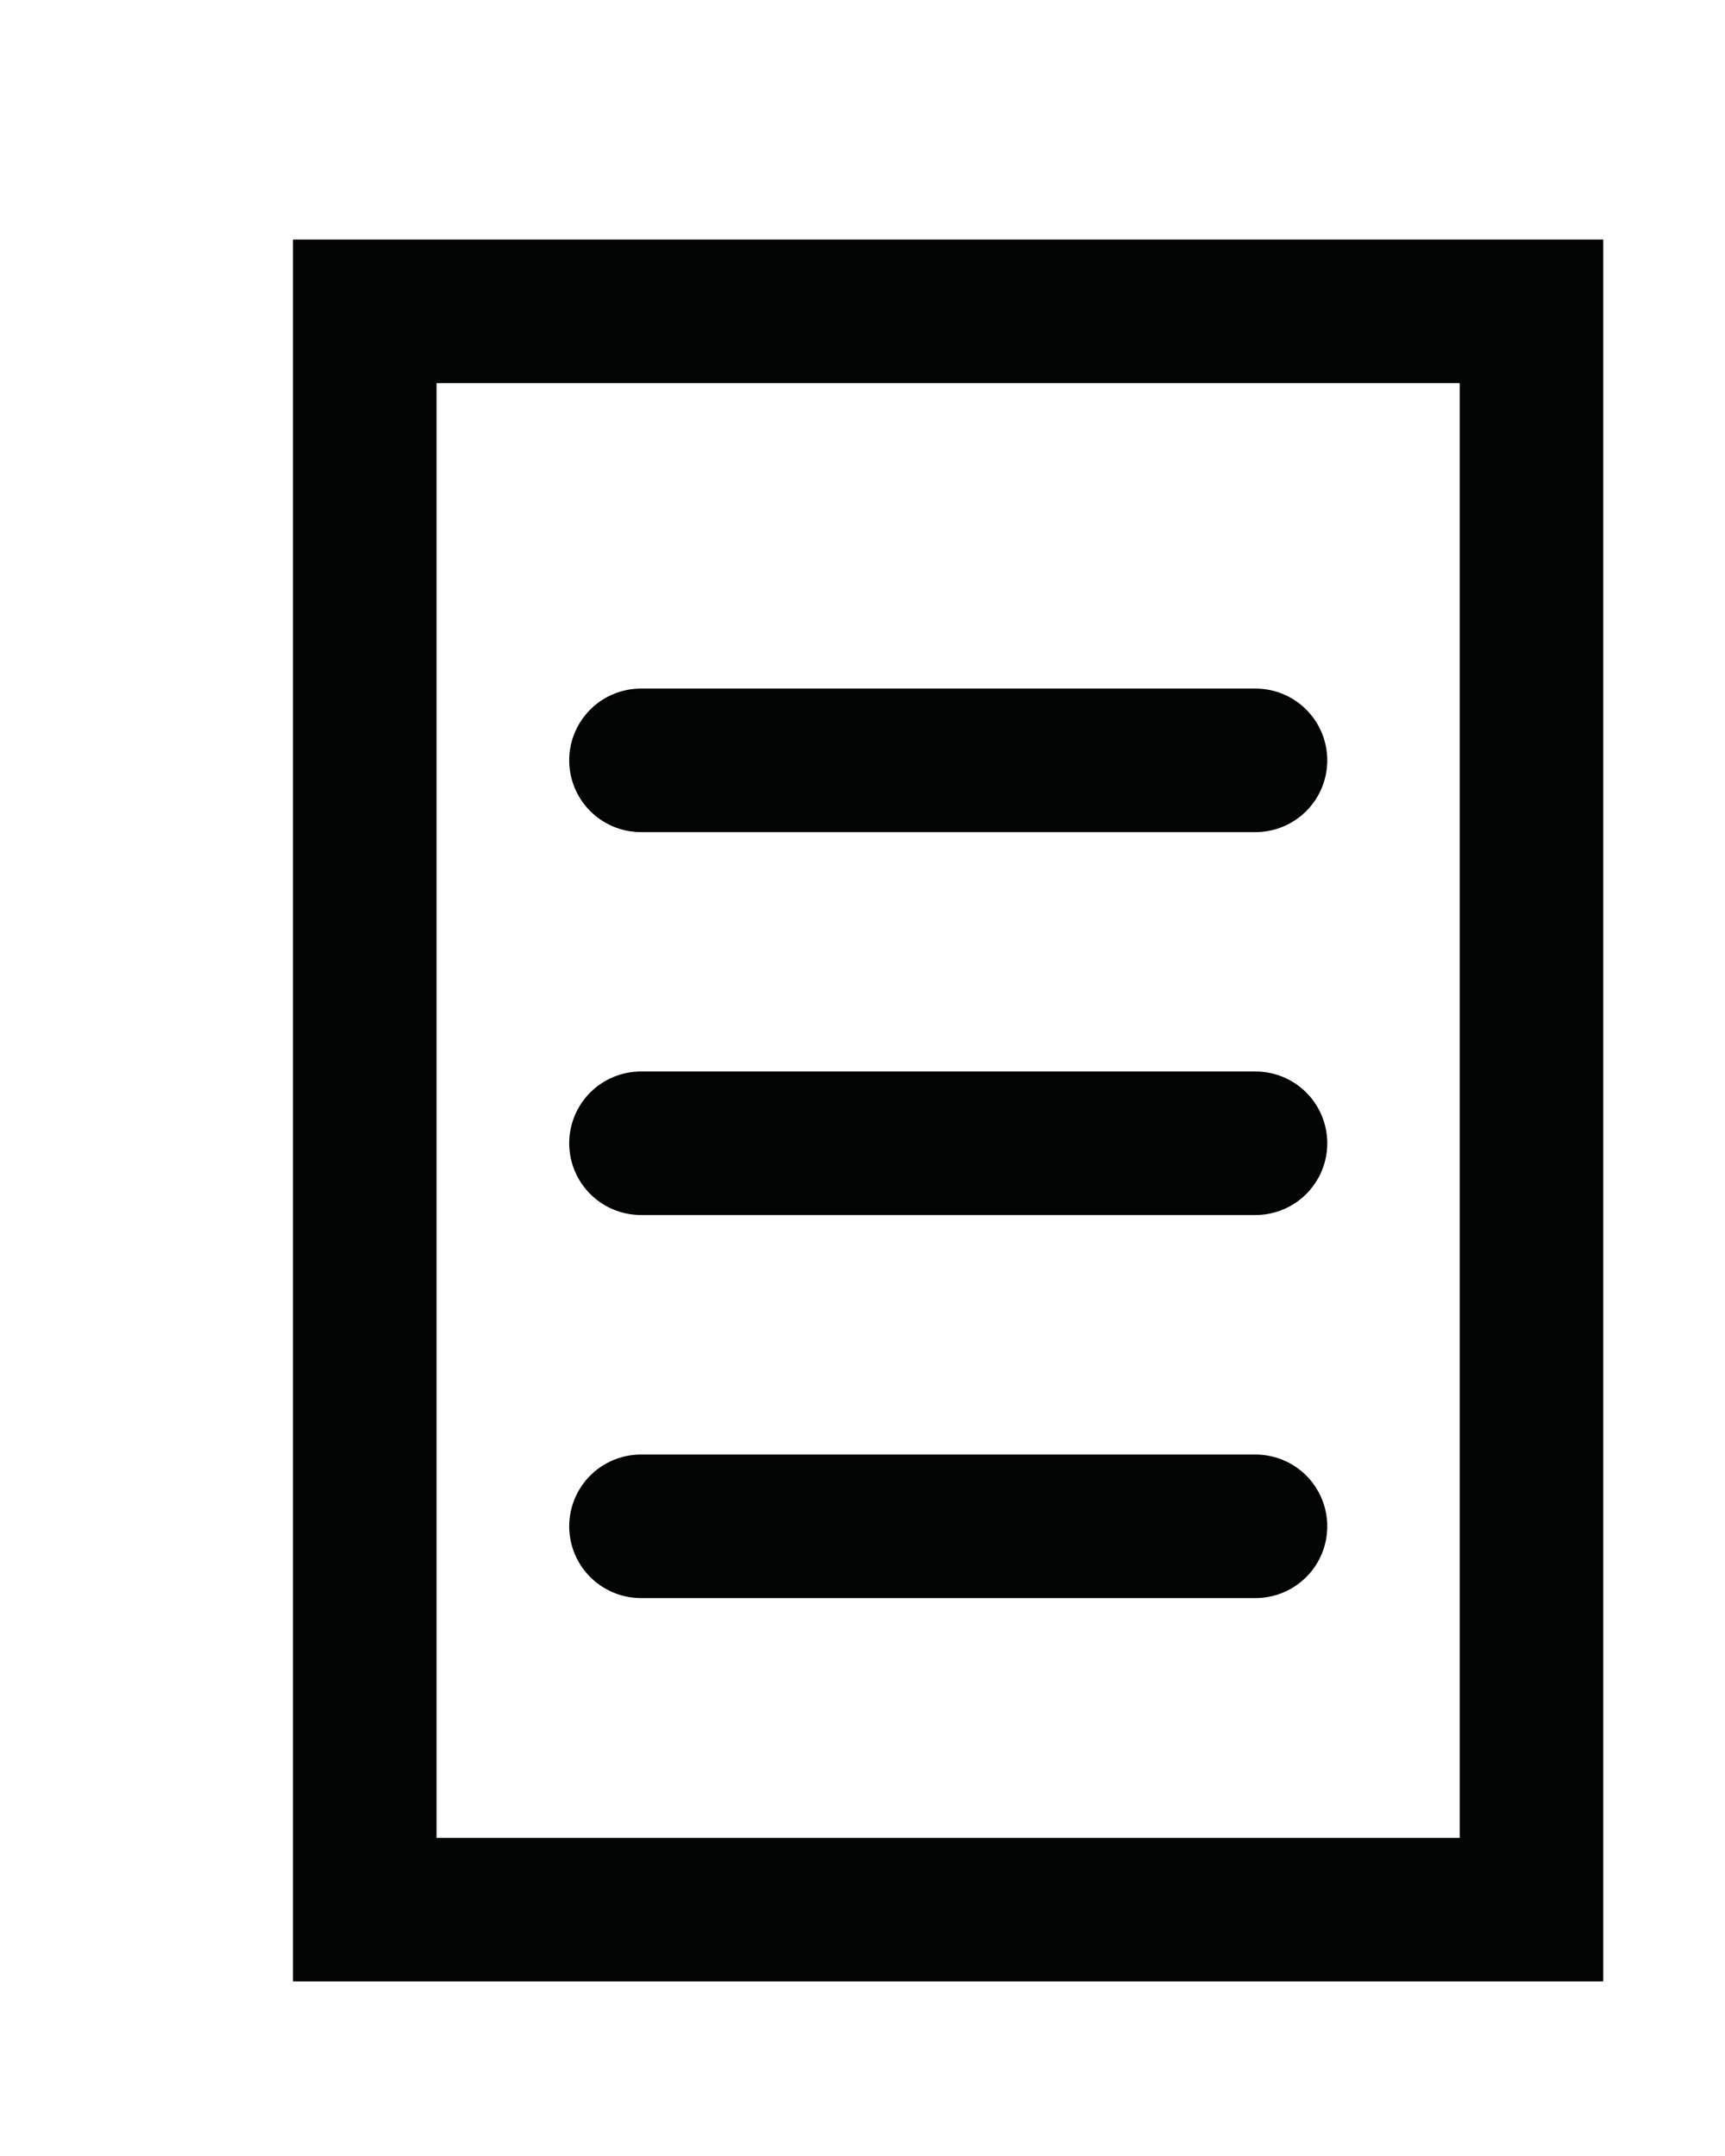 <svg viewBox="0 0 12 15" xmlns="http://www.w3.org/2000/svg" fill-rule="evenodd" clip-rule="evenodd" stroke-linecap="round" stroke-miterlimit="3"><path fill="none" stroke="#030404" stroke-width="1.71" d="M3255.04 37.127h13.898v19.041h-13.898z" transform="matrix(.584 0 0 .584 -1898.406 -19.516)"/><path d="M3257.75 42.476h7.32" fill="none" stroke="#030404" stroke-width="1.71" transform="matrix(.584 0 0 .584 -1898.067 -19.516)"/><path d="M3257.75 42.476h7.32" fill="none" stroke="#030404" stroke-width="1.71" transform="matrix(.584 0 0 .584 -1898.067 -16.852)"/><path d="M3257.75 42.476h7.32" fill="none" stroke="#030404" stroke-width="1.71" transform="matrix(.584 0 0 .584 -1898.067 -14.187)"/></svg>